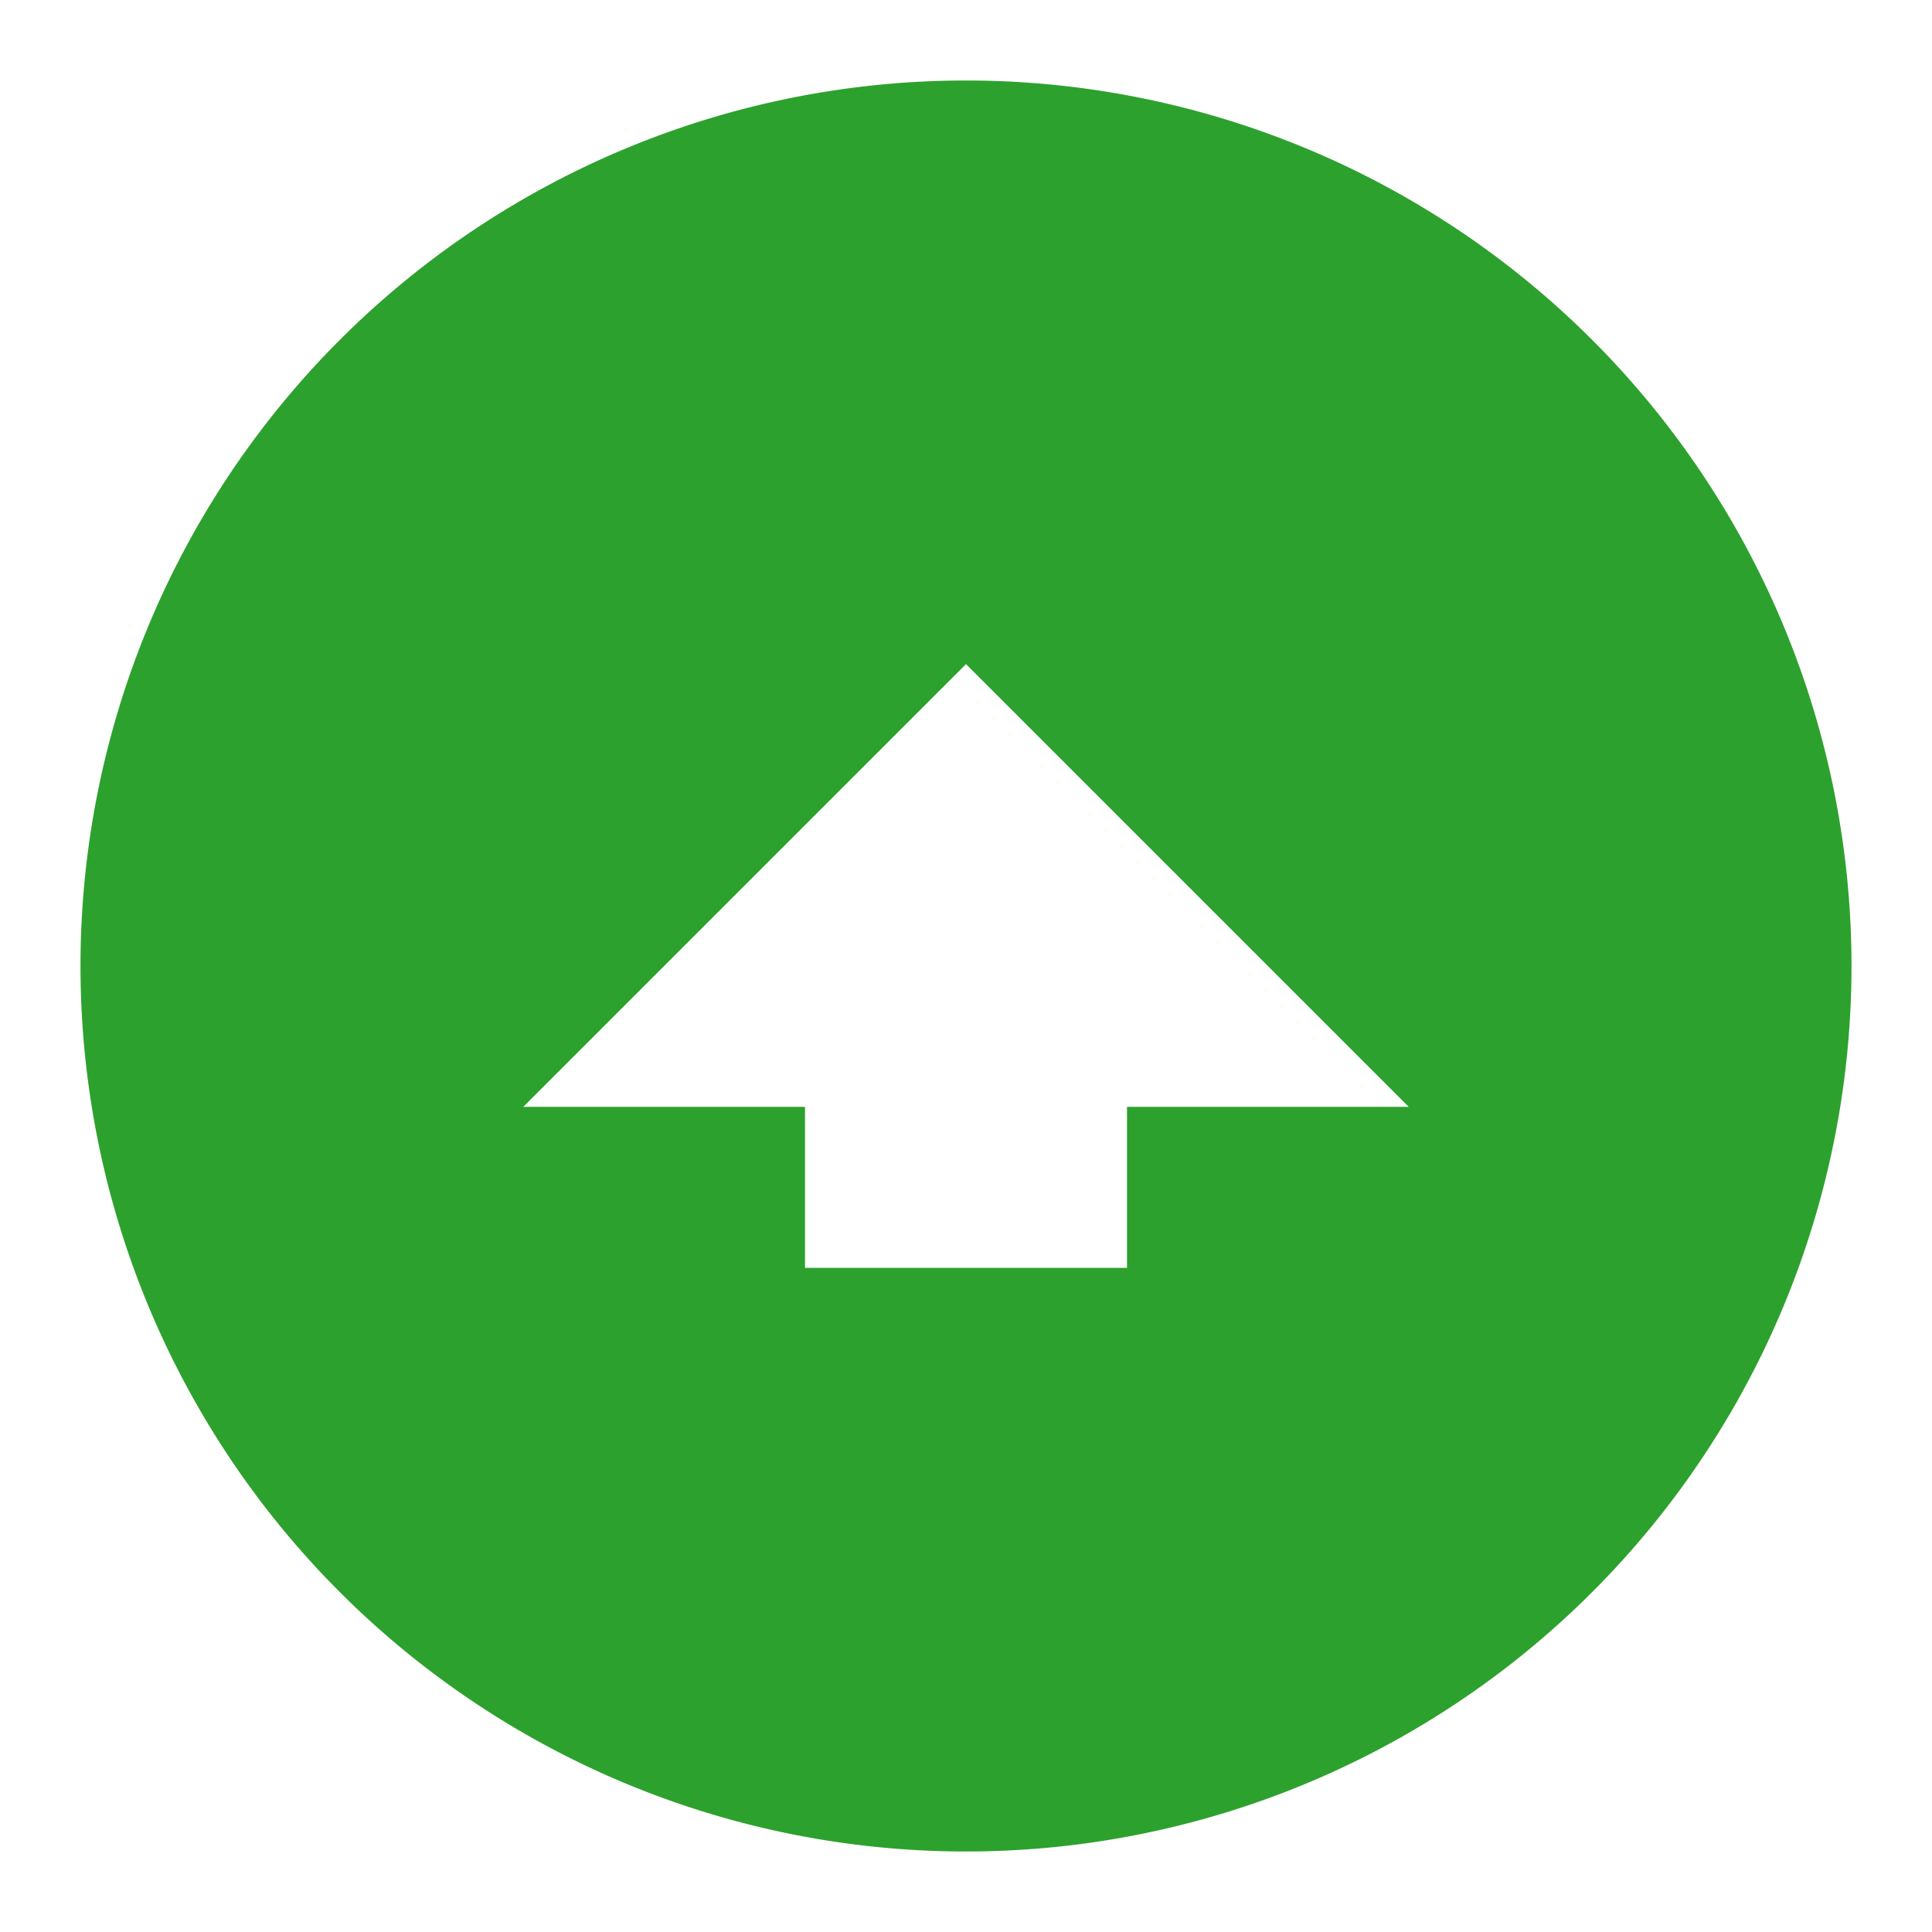 <svg xmlns="http://www.w3.org/2000/svg" viewBox="0 0 24 24"><path fill="#2ca02c" fill-opacity=".99" d="M12 1A11 11 0 0 0 1 12a11 11 0 0 0 11 11 11 11 0 0 0 11-11A11 11 0 0 0 12 1zm0 7.25l5.5 5.5H14v2h-4v-2H6.5l5.5-5.5z"/></svg>
